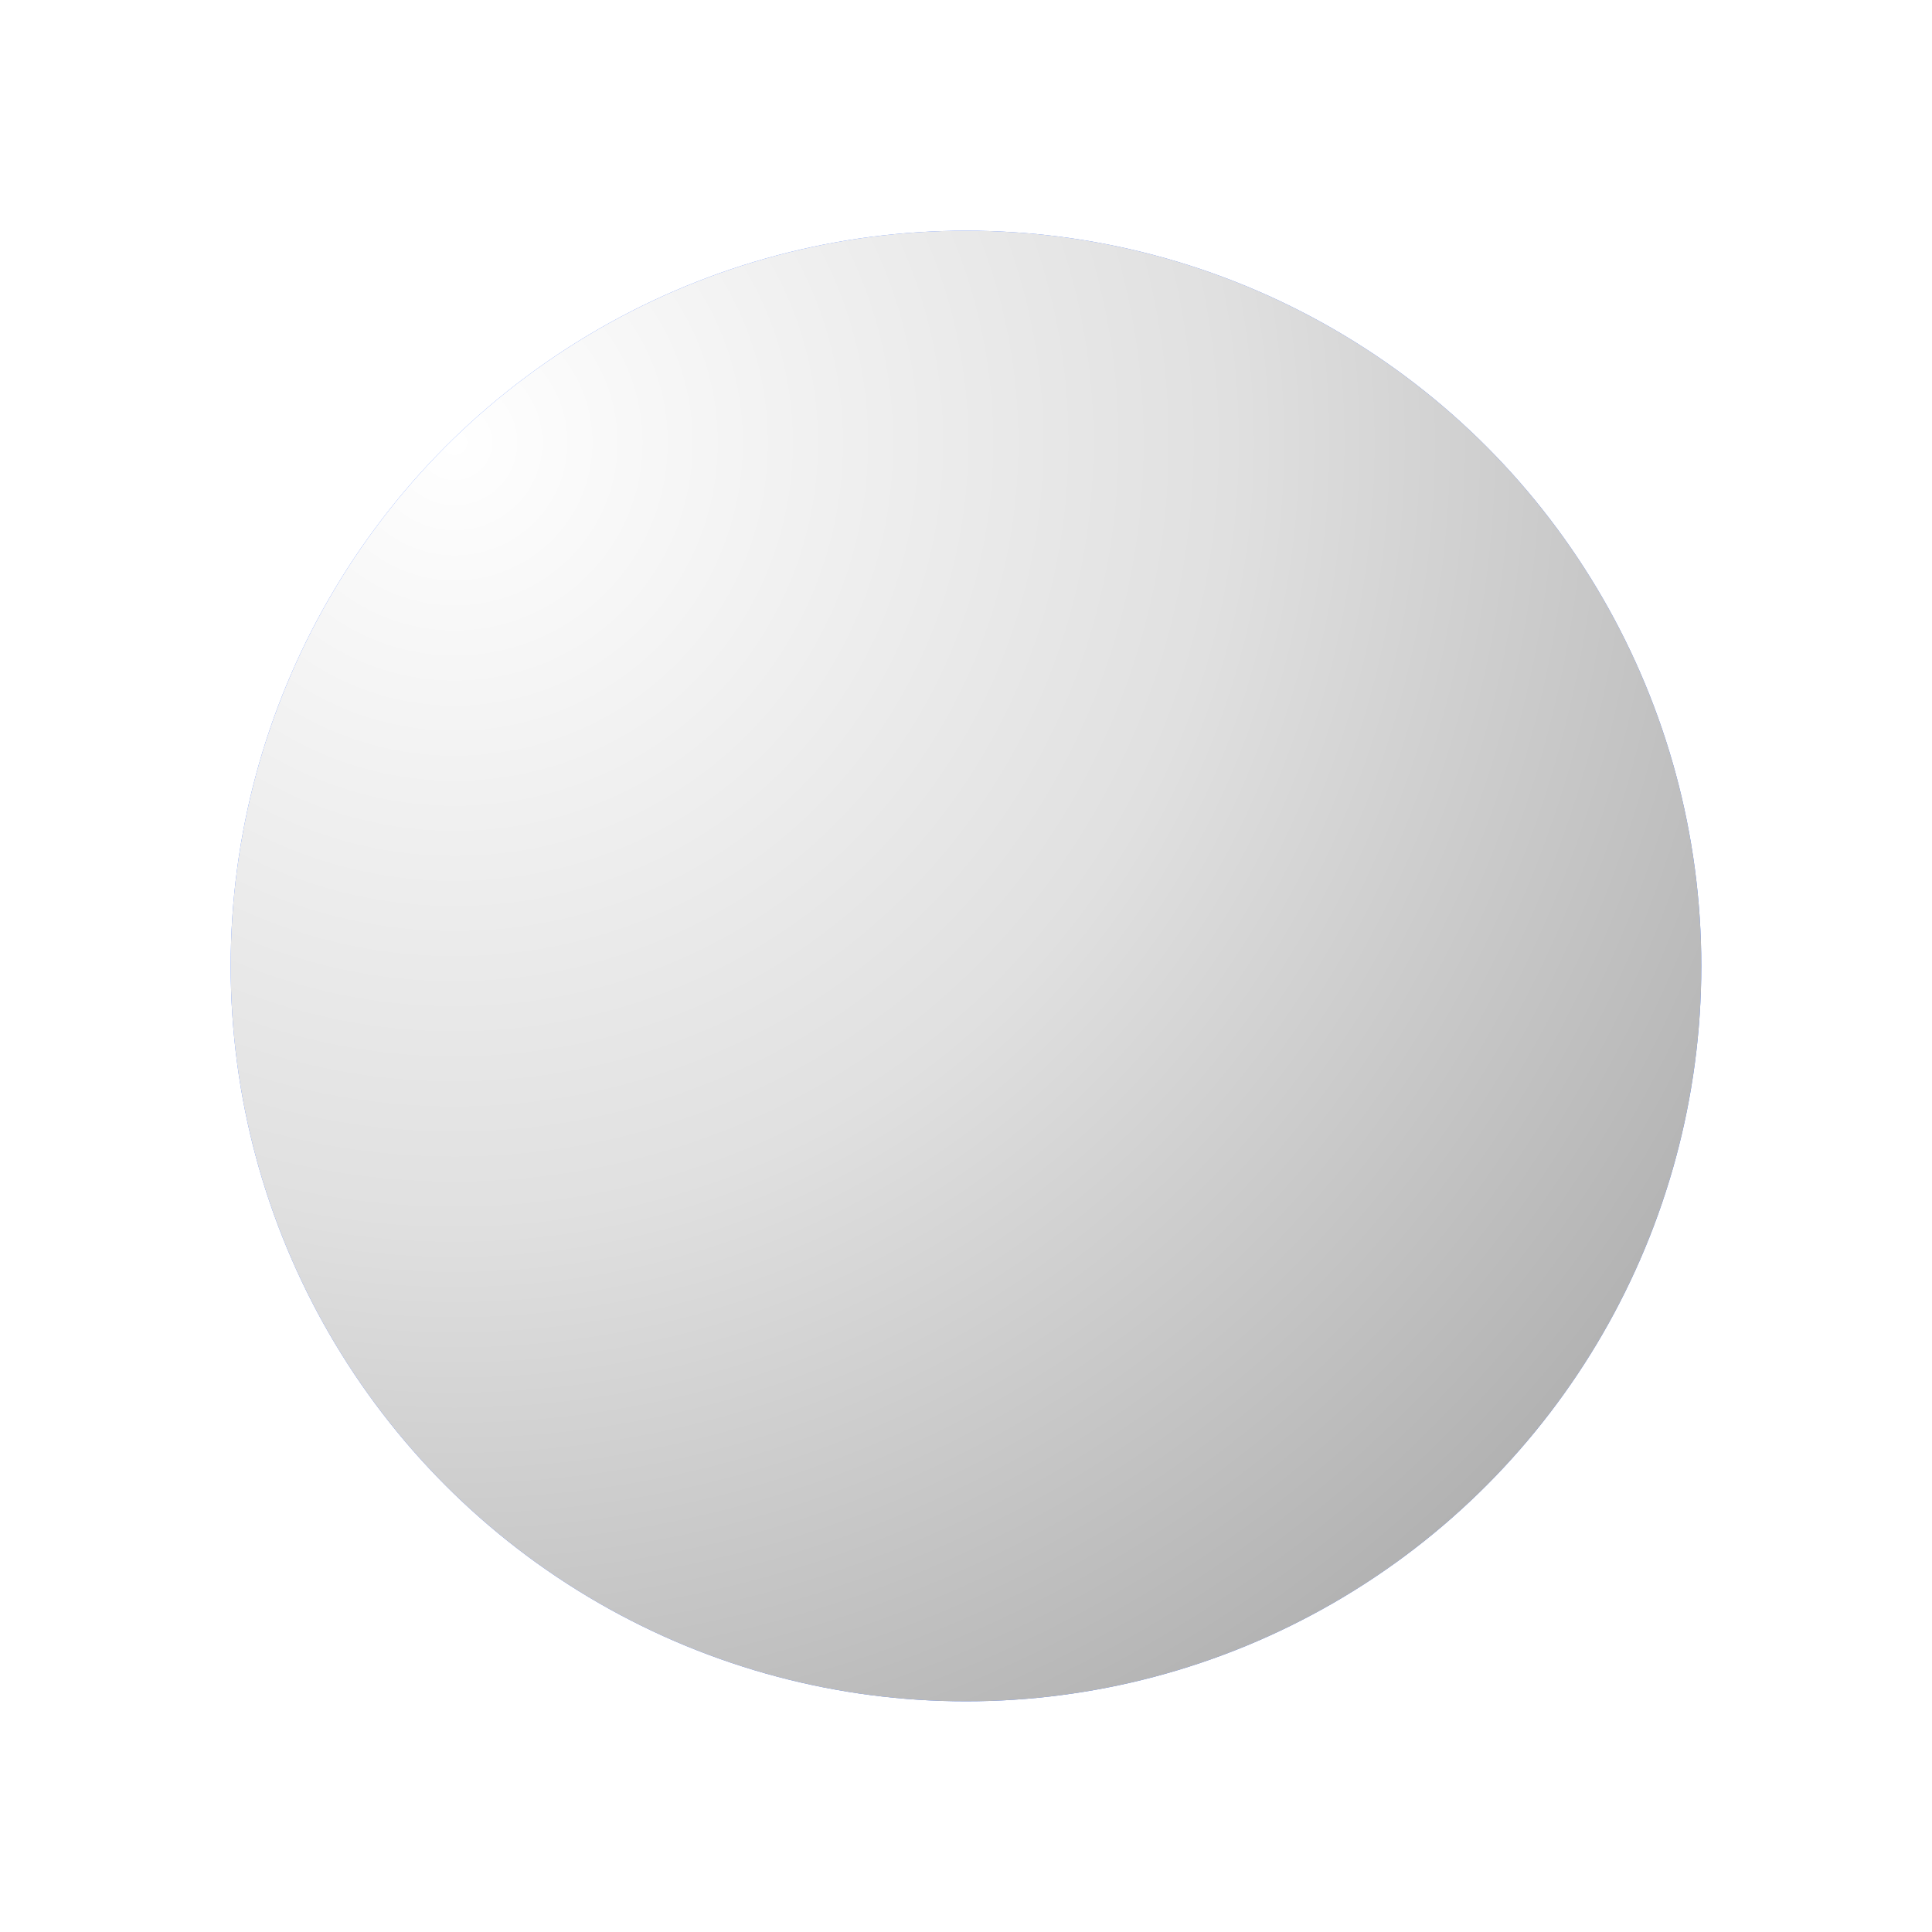 <svg width="201" height="201" viewBox="0 0 201 201" fill="none" xmlns="http://www.w3.org/2000/svg">
<g filter="url(#filter0_f_38_3135)">
<circle cx="100.5" cy="100.5" r="76.5" fill="#4D7EFF"/>
<circle cx="100.5" cy="100.5" r="76.5" fill="url(#paint0_radial_38_3135)" style="mix-blend-mode:overlay"/>
</g>
<defs>
<filter id="filter0_f_38_3135" x="0" y="0" width="201" height="201" filterUnits="userSpaceOnUse" color-interpolation-filters="sRGB">
<feFlood flood-opacity="0" result="BackgroundImageFix"/>
<feBlend mode="normal" in="SourceGraphic" in2="BackgroundImageFix" result="shape"/>
<feGaussianBlur stdDeviation="12" result="effect1_foregroundBlur_38_3135"/>
</filter>
<radialGradient id="paint0_radial_38_3135" cx="0" cy="0" r="1" gradientUnits="userSpaceOnUse" gradientTransform="translate(47.094 44.929) rotate(50.66) scale(170.768)">
<stop stop-color="white"/>
<stop offset="0.479" stop-color="#E0E0E0"/>
<stop offset="1" stop-color="#A8A8A8"/>
</radialGradient>
</defs>
</svg>
